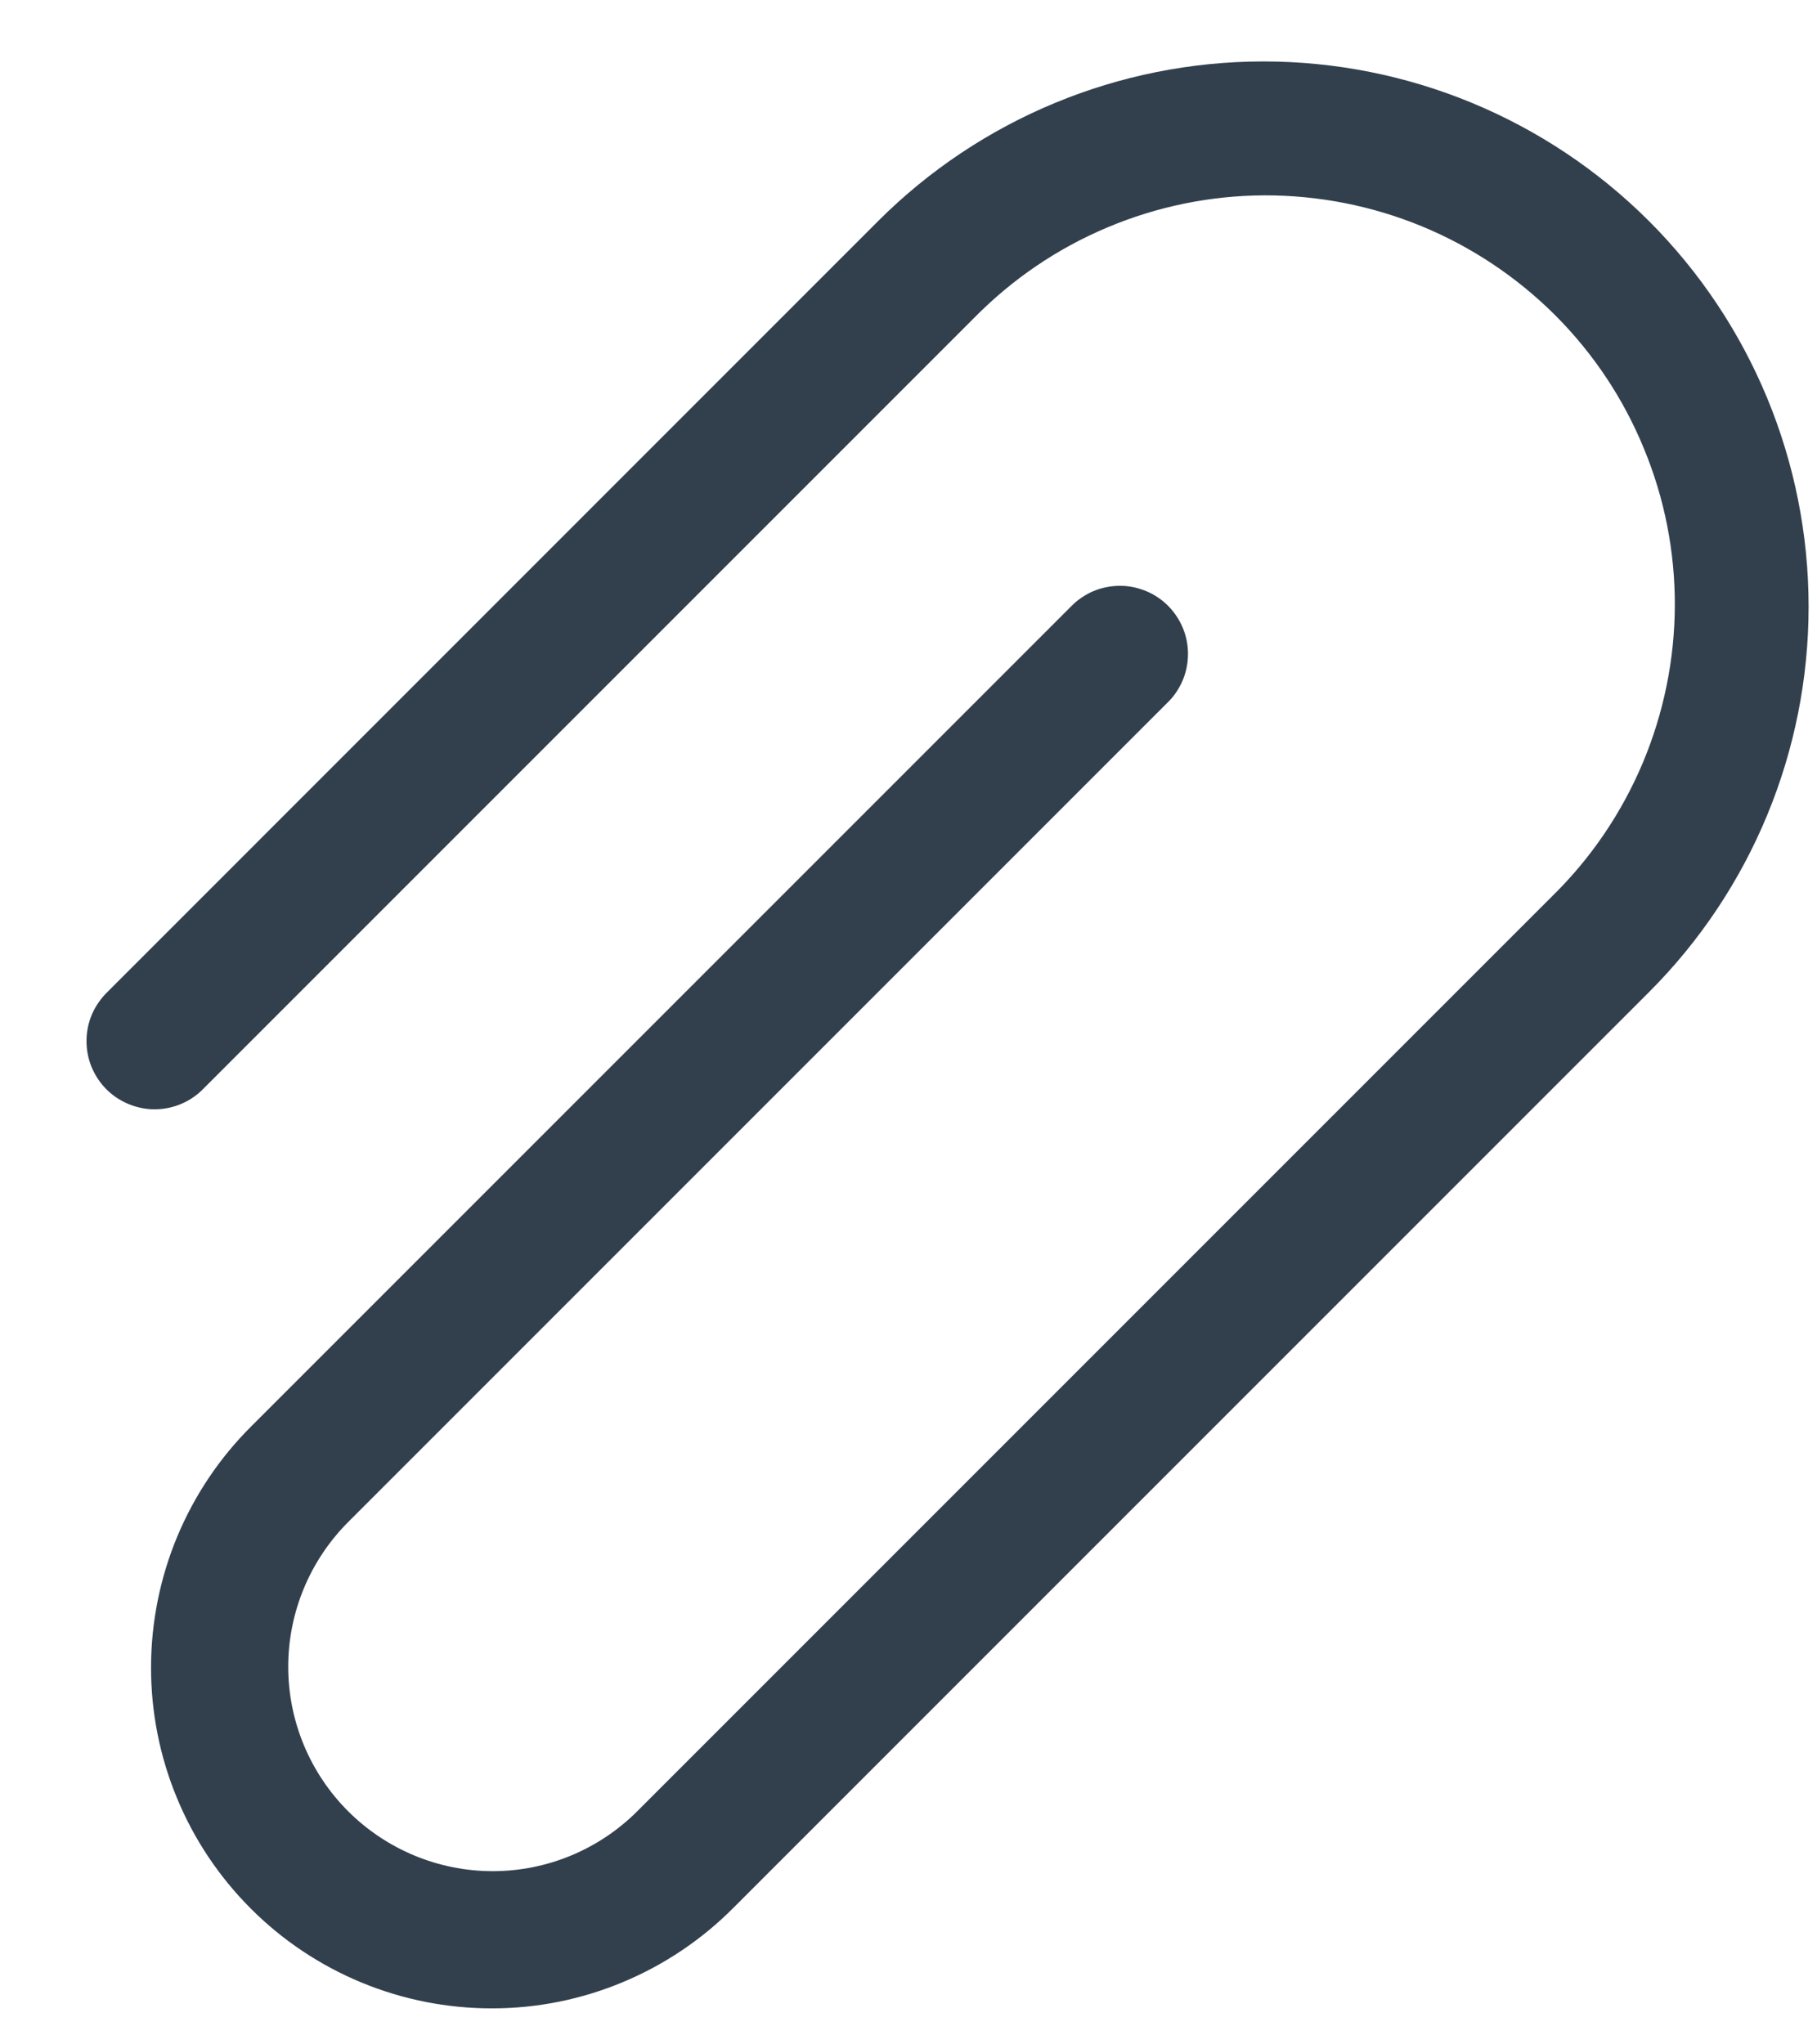 <svg width="16" height="18" viewBox="0 0 16 18" fill="none" xmlns="http://www.w3.org/2000/svg">
<path d="M1.793 9.584L8.582 2.795C8.915 2.457 9.312 2.187 9.75 2.003C10.188 1.818 10.658 1.722 11.133 1.72C11.609 1.719 12.079 1.811 12.519 1.992C12.958 2.173 13.357 2.439 13.694 2.775C14.03 3.111 14.296 3.51 14.476 3.95C14.658 4.389 14.75 4.86 14.748 5.335C14.746 5.811 14.649 6.281 14.465 6.719C14.28 7.157 14.011 7.554 13.672 7.887L5.612 15.947C5.274 16.285 4.816 16.475 4.339 16.475C3.861 16.475 3.404 16.285 3.066 15.948C2.728 15.61 2.538 15.153 2.538 14.675C2.538 14.198 2.728 13.74 3.065 13.402L10.277 6.19C10.335 6.135 10.38 6.069 10.412 5.996C10.444 5.922 10.46 5.844 10.461 5.764C10.462 5.684 10.447 5.605 10.417 5.532C10.387 5.458 10.342 5.391 10.286 5.334C10.23 5.278 10.163 5.233 10.089 5.203C10.015 5.173 9.936 5.157 9.857 5.158C9.777 5.159 9.698 5.175 9.625 5.206C9.552 5.238 9.486 5.283 9.43 5.341L2.218 12.553C1.937 12.831 1.715 13.161 1.562 13.526C1.41 13.89 1.331 14.281 1.33 14.676C1.329 15.072 1.406 15.463 1.557 15.828C1.707 16.193 1.929 16.525 2.208 16.804C2.487 17.084 2.819 17.305 3.184 17.456C3.55 17.607 3.941 17.684 4.336 17.683C4.731 17.683 5.122 17.604 5.487 17.451C5.851 17.299 6.182 17.076 6.46 16.796L14.521 8.735C15.421 7.835 15.926 6.614 15.926 5.341C15.926 4.068 15.421 2.847 14.521 1.947C13.62 1.047 12.399 0.541 11.126 0.541C9.853 0.541 8.632 1.047 7.732 1.947L0.945 8.735C0.888 8.791 0.842 8.857 0.81 8.93C0.779 9.003 0.762 9.082 0.762 9.162C0.761 9.241 0.776 9.32 0.806 9.394C0.837 9.468 0.881 9.535 0.937 9.591C0.994 9.648 1.061 9.692 1.135 9.722C1.208 9.752 1.287 9.768 1.367 9.767C1.447 9.766 1.525 9.75 1.599 9.718C1.672 9.687 1.738 9.641 1.793 9.584V9.584Z" fill="#32404E"/>
</svg>
